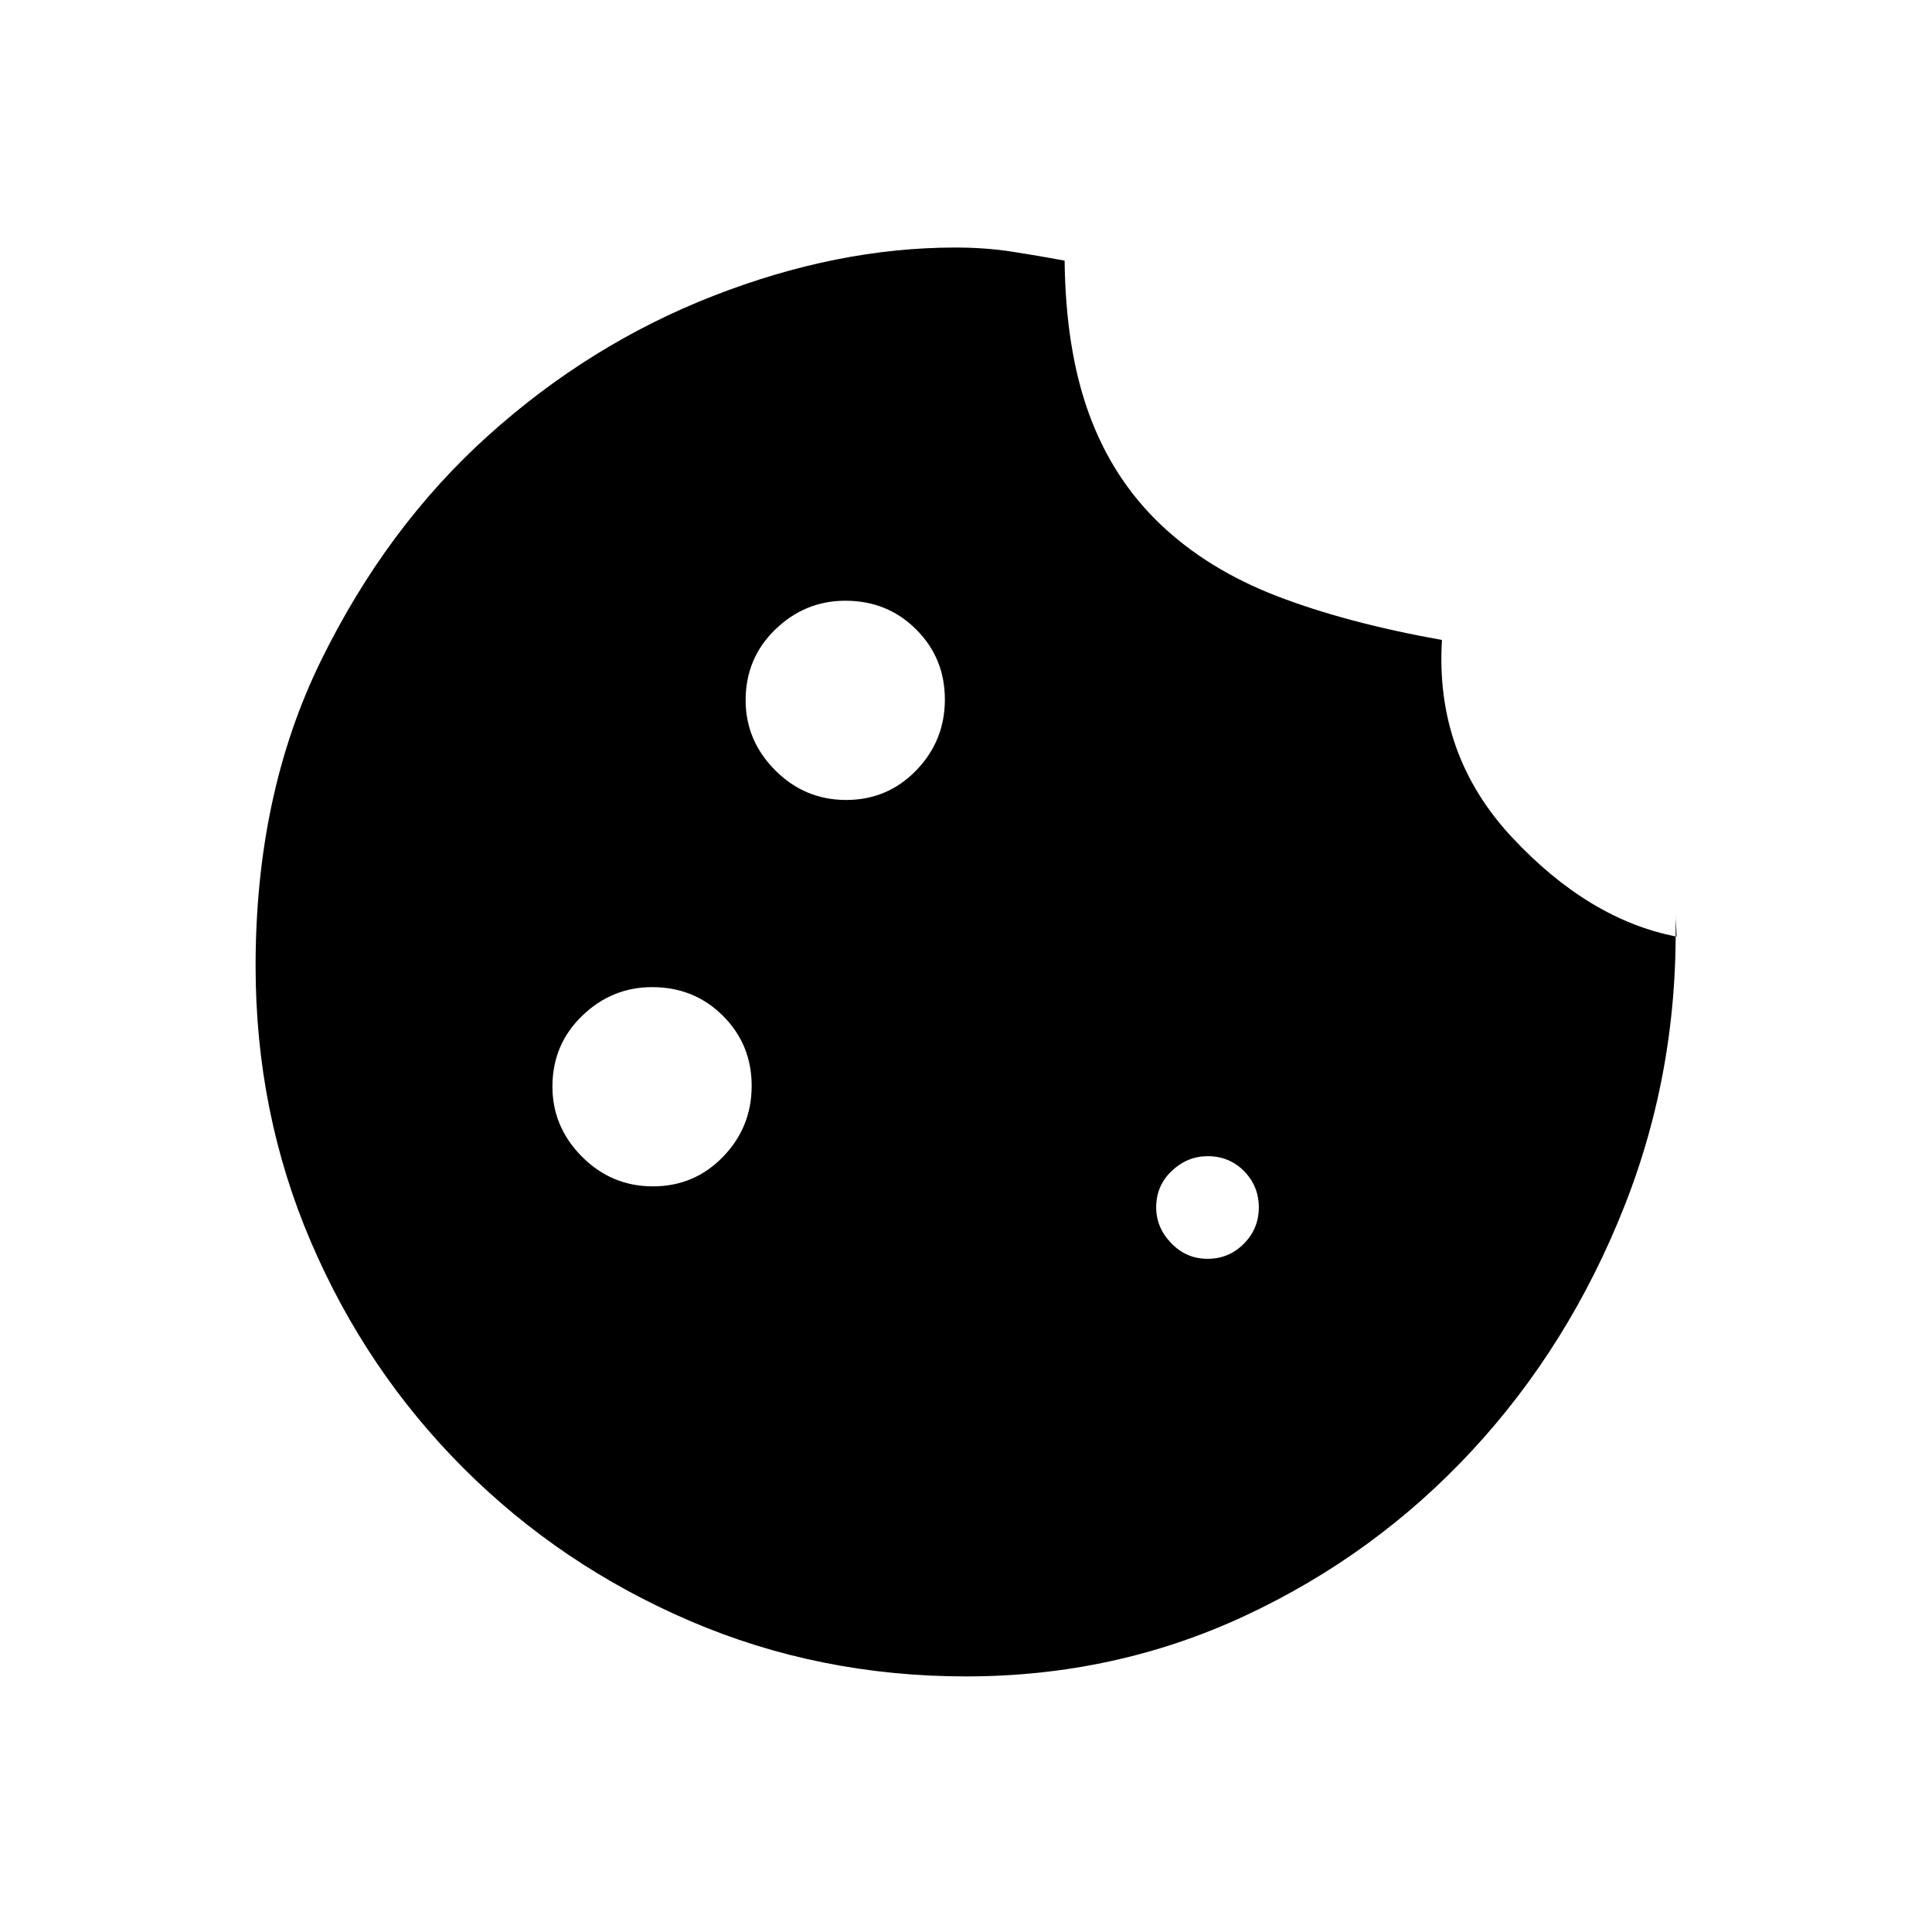 <svg xmlns="http://www.w3.org/2000/svg" height="20" viewBox="0 -960 960 960" width="20"><path d="M480-127q-73 0-137.2-27.58-64.2-27.59-112.55-75.95-48.35-48.36-75.8-112.47Q127-407.11 127-480q0-85.5 32.5-151.75t83-111.75Q293-789 354.5-813t120.13-24q14.99 0 27.93 2t26.44 4.5q.5 44.5 12.25 76.5t35.28 54.46q23.53 22.46 58 35.75T716.5-642q-3.5 57 34.76 98 38.26 40.99 81.83 49.4-.05-3.01-.32-5.98-.27-2.98-.27-6.42 2 77.29-25.4 146.52-27.4 69.22-75.58 121.19-48.18 51.98-112.82 82.13Q554.06-127 480-127Zm-59.56-435.5q20.56 0 34.81-14.69 14.25-14.69 14.25-35.25 0-20.56-14.27-34.81-14.28-14.25-35.17-14.25-20.06 0-34.81 14.27-14.75 14.28-14.75 35.17 0 20.06 14.69 34.81 14.69 14.75 35.25 14.75Zm-96 192q20.56 0 34.81-14.69 14.25-14.69 14.25-35.25 0-20.56-14.27-34.81-14.28-14.25-35.17-14.25-20.06 0-34.81 14.27-14.75 14.28-14.75 35.17 0 20.06 14.69 34.81 14.69 14.75 35.25 14.75Zm275.6 36q10.56 0 18.01-7.49 7.45-7.48 7.45-18.05 0-10.56-7.31-18.01-7.32-7.45-18.13-7.45-10.06 0-17.81 7.31-7.75 7.32-7.75 18.13 0 10.06 7.49 17.81 7.48 7.75 18.05 7.75Z"/></svg>